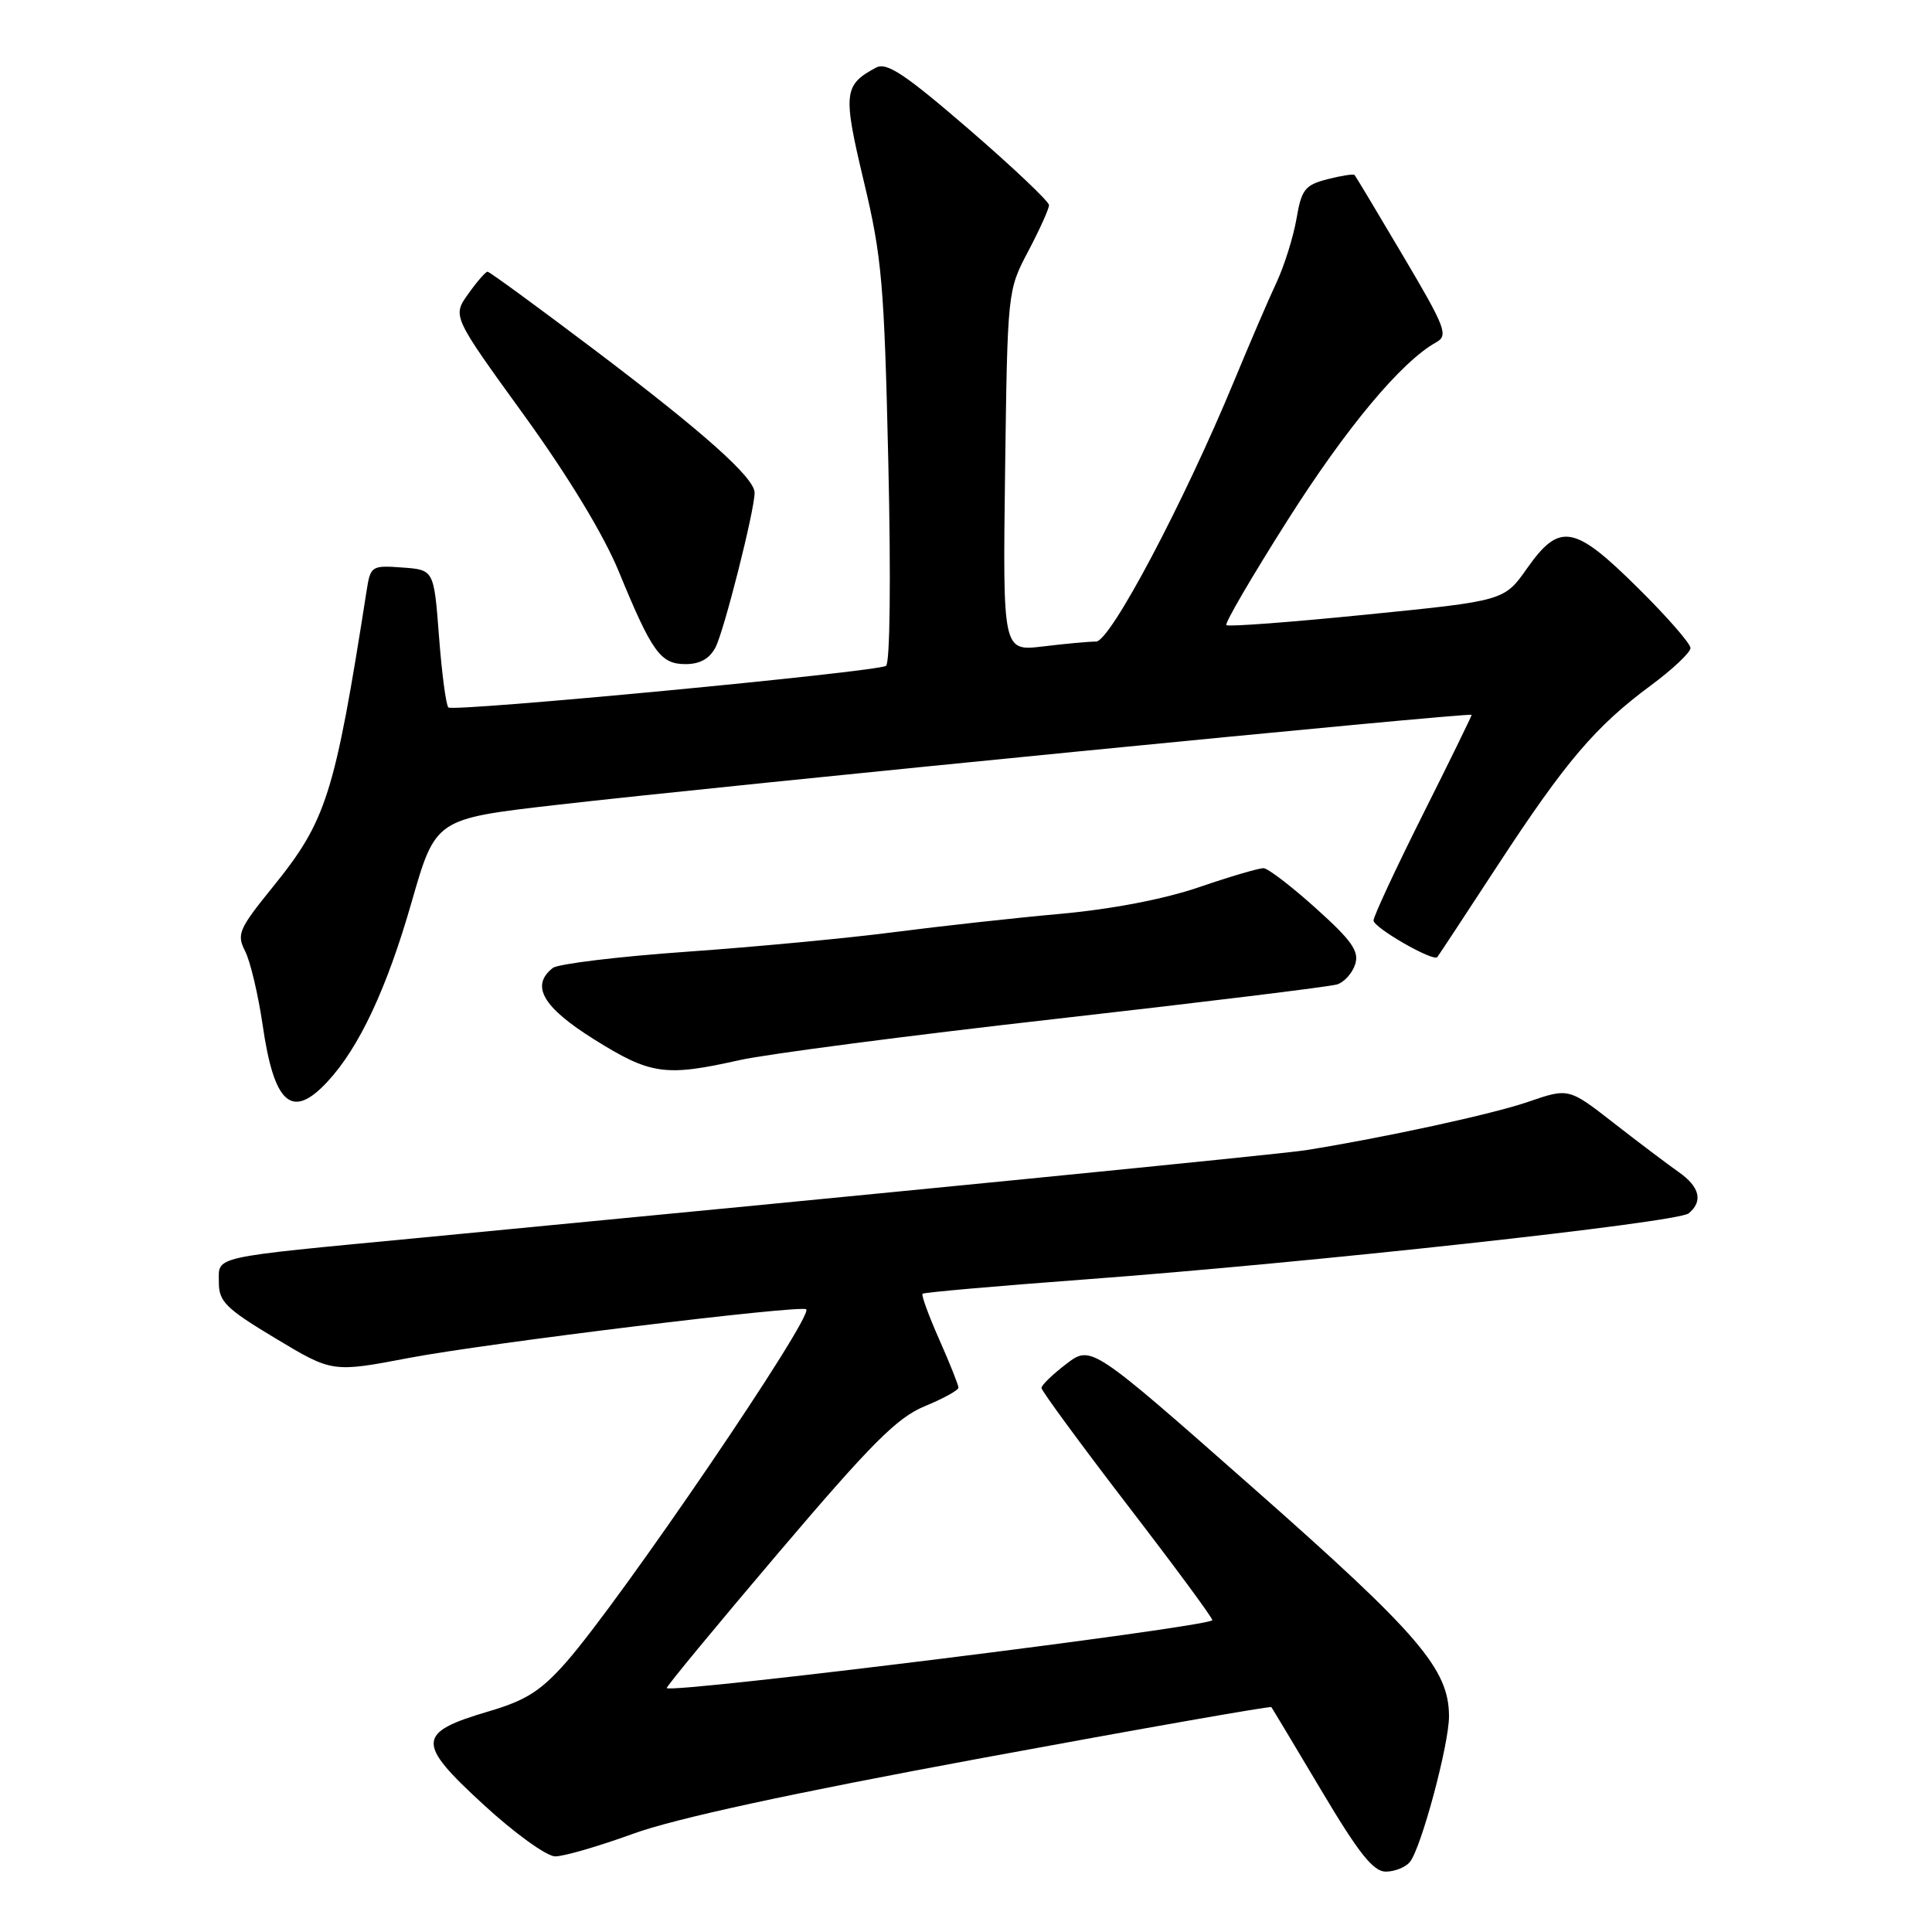 <?xml version="1.0" encoding="UTF-8" standalone="no"?>
<!DOCTYPE svg PUBLIC "-//W3C//DTD SVG 1.1//EN" "http://www.w3.org/Graphics/SVG/1.1/DTD/svg11.dtd" >
<svg xmlns="http://www.w3.org/2000/svg" xmlns:xlink="http://www.w3.org/1999/xlink" version="1.1" viewBox="0 0 256 256">
 <g >
 <path fill="currentColor"
d=" M 186.81 246.73 C 188.30 244.94 192.00 231.17 192.00 227.43 C 192.00 221.16 188.05 216.56 166.04 197.15 C 144.58 178.22 144.58 178.22 141.29 180.73 C 139.48 182.11 138.00 183.54 138.00 183.91 C 138.00 184.28 143.15 191.30 149.45 199.51 C 155.76 207.71 160.79 214.54 160.64 214.69 C 159.67 215.66 89.10 224.43 88.35 223.68 C 88.22 223.55 94.86 215.51 103.10 205.81 C 115.48 191.24 118.87 187.84 122.54 186.33 C 124.99 185.32 126.99 184.22 127.00 183.87 C 127.00 183.53 125.86 180.66 124.46 177.50 C 123.06 174.34 122.06 171.61 122.24 171.43 C 122.41 171.25 131.99 170.41 143.53 169.55 C 173.45 167.33 222.27 161.99 223.75 160.78 C 225.70 159.18 225.23 157.26 222.43 155.30 C 221.02 154.31 217.16 151.40 213.86 148.83 C 207.86 144.15 207.86 144.15 202.49 146.00 C 197.79 147.62 183.46 150.74 173.00 152.41 C 169.87 152.92 115.91 158.25 55.50 164.03 C 27.55 166.70 29.00 166.38 29.00 169.94 C 29.00 172.47 29.93 173.39 36.52 177.35 C 44.04 181.87 44.04 181.87 54.27 179.92 C 64.54 177.97 106.20 172.87 106.83 173.49 C 107.81 174.47 82.25 212.03 75.03 220.24 C 71.65 224.07 69.69 225.31 64.77 226.76 C 55.20 229.58 55.12 230.90 64.00 239.06 C 68.13 242.87 72.42 245.97 73.56 245.98 C 74.69 245.99 79.33 244.64 83.87 242.99 C 89.40 240.97 104.71 237.65 130.18 232.94 C 151.11 229.07 168.34 226.04 168.46 226.20 C 168.59 226.37 171.57 231.34 175.09 237.25 C 180.03 245.56 181.97 248.00 183.62 248.00 C 184.79 248.00 186.23 247.43 186.81 246.73 Z  M 43.39 143.33 C 47.60 138.80 51.27 130.96 54.55 119.50 C 57.71 108.50 57.71 108.50 73.60 106.67 C 95.90 104.10 195.00 94.35 195.00 94.72 C 195.00 94.89 192.08 100.87 188.50 108.00 C 184.93 115.13 182.00 121.42 182.00 121.97 C 182.00 122.92 189.92 127.47 190.45 126.82 C 190.60 126.64 194.22 121.14 198.50 114.59 C 207.48 100.87 211.43 96.23 218.75 90.82 C 221.64 88.68 224.00 86.45 224.00 85.87 C 224.00 85.28 220.87 81.69 217.03 77.90 C 208.59 69.53 206.66 69.19 202.35 75.30 C 199.32 79.61 199.32 79.61 181.12 81.43 C 171.11 82.44 162.73 83.07 162.50 82.83 C 162.26 82.59 165.91 76.35 170.60 68.95 C 178.41 56.64 185.70 47.91 190.30 45.36 C 191.94 44.45 191.56 43.44 185.93 33.93 C 182.54 28.19 179.64 23.36 179.49 23.19 C 179.34 23.02 177.72 23.28 175.88 23.75 C 172.91 24.52 172.45 25.11 171.79 29.00 C 171.37 31.41 170.18 35.21 169.14 37.44 C 168.09 39.67 165.61 45.45 163.61 50.28 C 156.90 66.53 147.13 85.00 145.24 85.01 C 144.28 85.01 141.11 85.30 138.18 85.66 C 132.87 86.29 132.87 86.29 133.18 62.40 C 133.50 38.54 133.50 38.49 136.25 33.28 C 137.76 30.41 139.00 27.67 139.00 27.18 C 139.00 26.70 134.24 22.19 128.42 17.16 C 119.90 9.81 117.49 8.20 116.08 8.96 C 111.78 11.26 111.67 12.33 114.46 24.03 C 116.86 34.06 117.17 37.64 117.71 61.41 C 118.06 76.72 117.93 87.91 117.40 88.23 C 116.01 89.05 60.04 94.37 59.41 93.74 C 59.10 93.43 58.54 89.20 58.17 84.34 C 57.50 75.50 57.50 75.50 53.31 75.20 C 49.25 74.90 49.09 75.00 48.59 78.20 C 44.34 105.36 43.27 108.74 36.13 117.55 C 31.63 123.11 31.33 123.80 32.49 126.05 C 33.17 127.40 34.21 131.79 34.80 135.81 C 36.32 146.35 38.68 148.41 43.39 143.33 Z  M 98.00 140.47 C 101.58 139.67 120.47 137.20 139.98 135.00 C 159.50 132.79 176.23 130.74 177.18 130.44 C 178.12 130.14 179.20 128.94 179.57 127.77 C 180.12 126.05 179.13 124.64 174.37 120.36 C 171.14 117.45 168.02 115.06 167.43 115.04 C 166.83 115.02 163.01 116.14 158.93 117.54 C 154.31 119.13 147.34 120.47 140.50 121.09 C 134.45 121.63 124.55 122.73 118.50 123.51 C 112.45 124.30 100.08 125.47 91.00 126.11 C 81.92 126.75 73.94 127.72 73.25 128.26 C 70.26 130.61 71.92 133.47 78.75 137.74 C 86.22 142.41 88.15 142.68 98.00 140.47 Z  M 94.82 85.75 C 95.96 83.54 99.98 67.65 99.99 65.30 C 100.00 63.32 93.31 57.35 78.79 46.37 C 71.24 40.67 64.86 36.00 64.60 36.00 C 64.35 36.00 63.19 37.33 62.04 38.95 C 59.94 41.89 59.94 41.89 69.37 54.92 C 75.29 63.10 79.98 70.84 81.99 75.72 C 86.41 86.47 87.52 88.00 90.85 88.00 C 92.76 88.00 94.04 87.27 94.82 85.75 Z "/>
</g>
</svg>